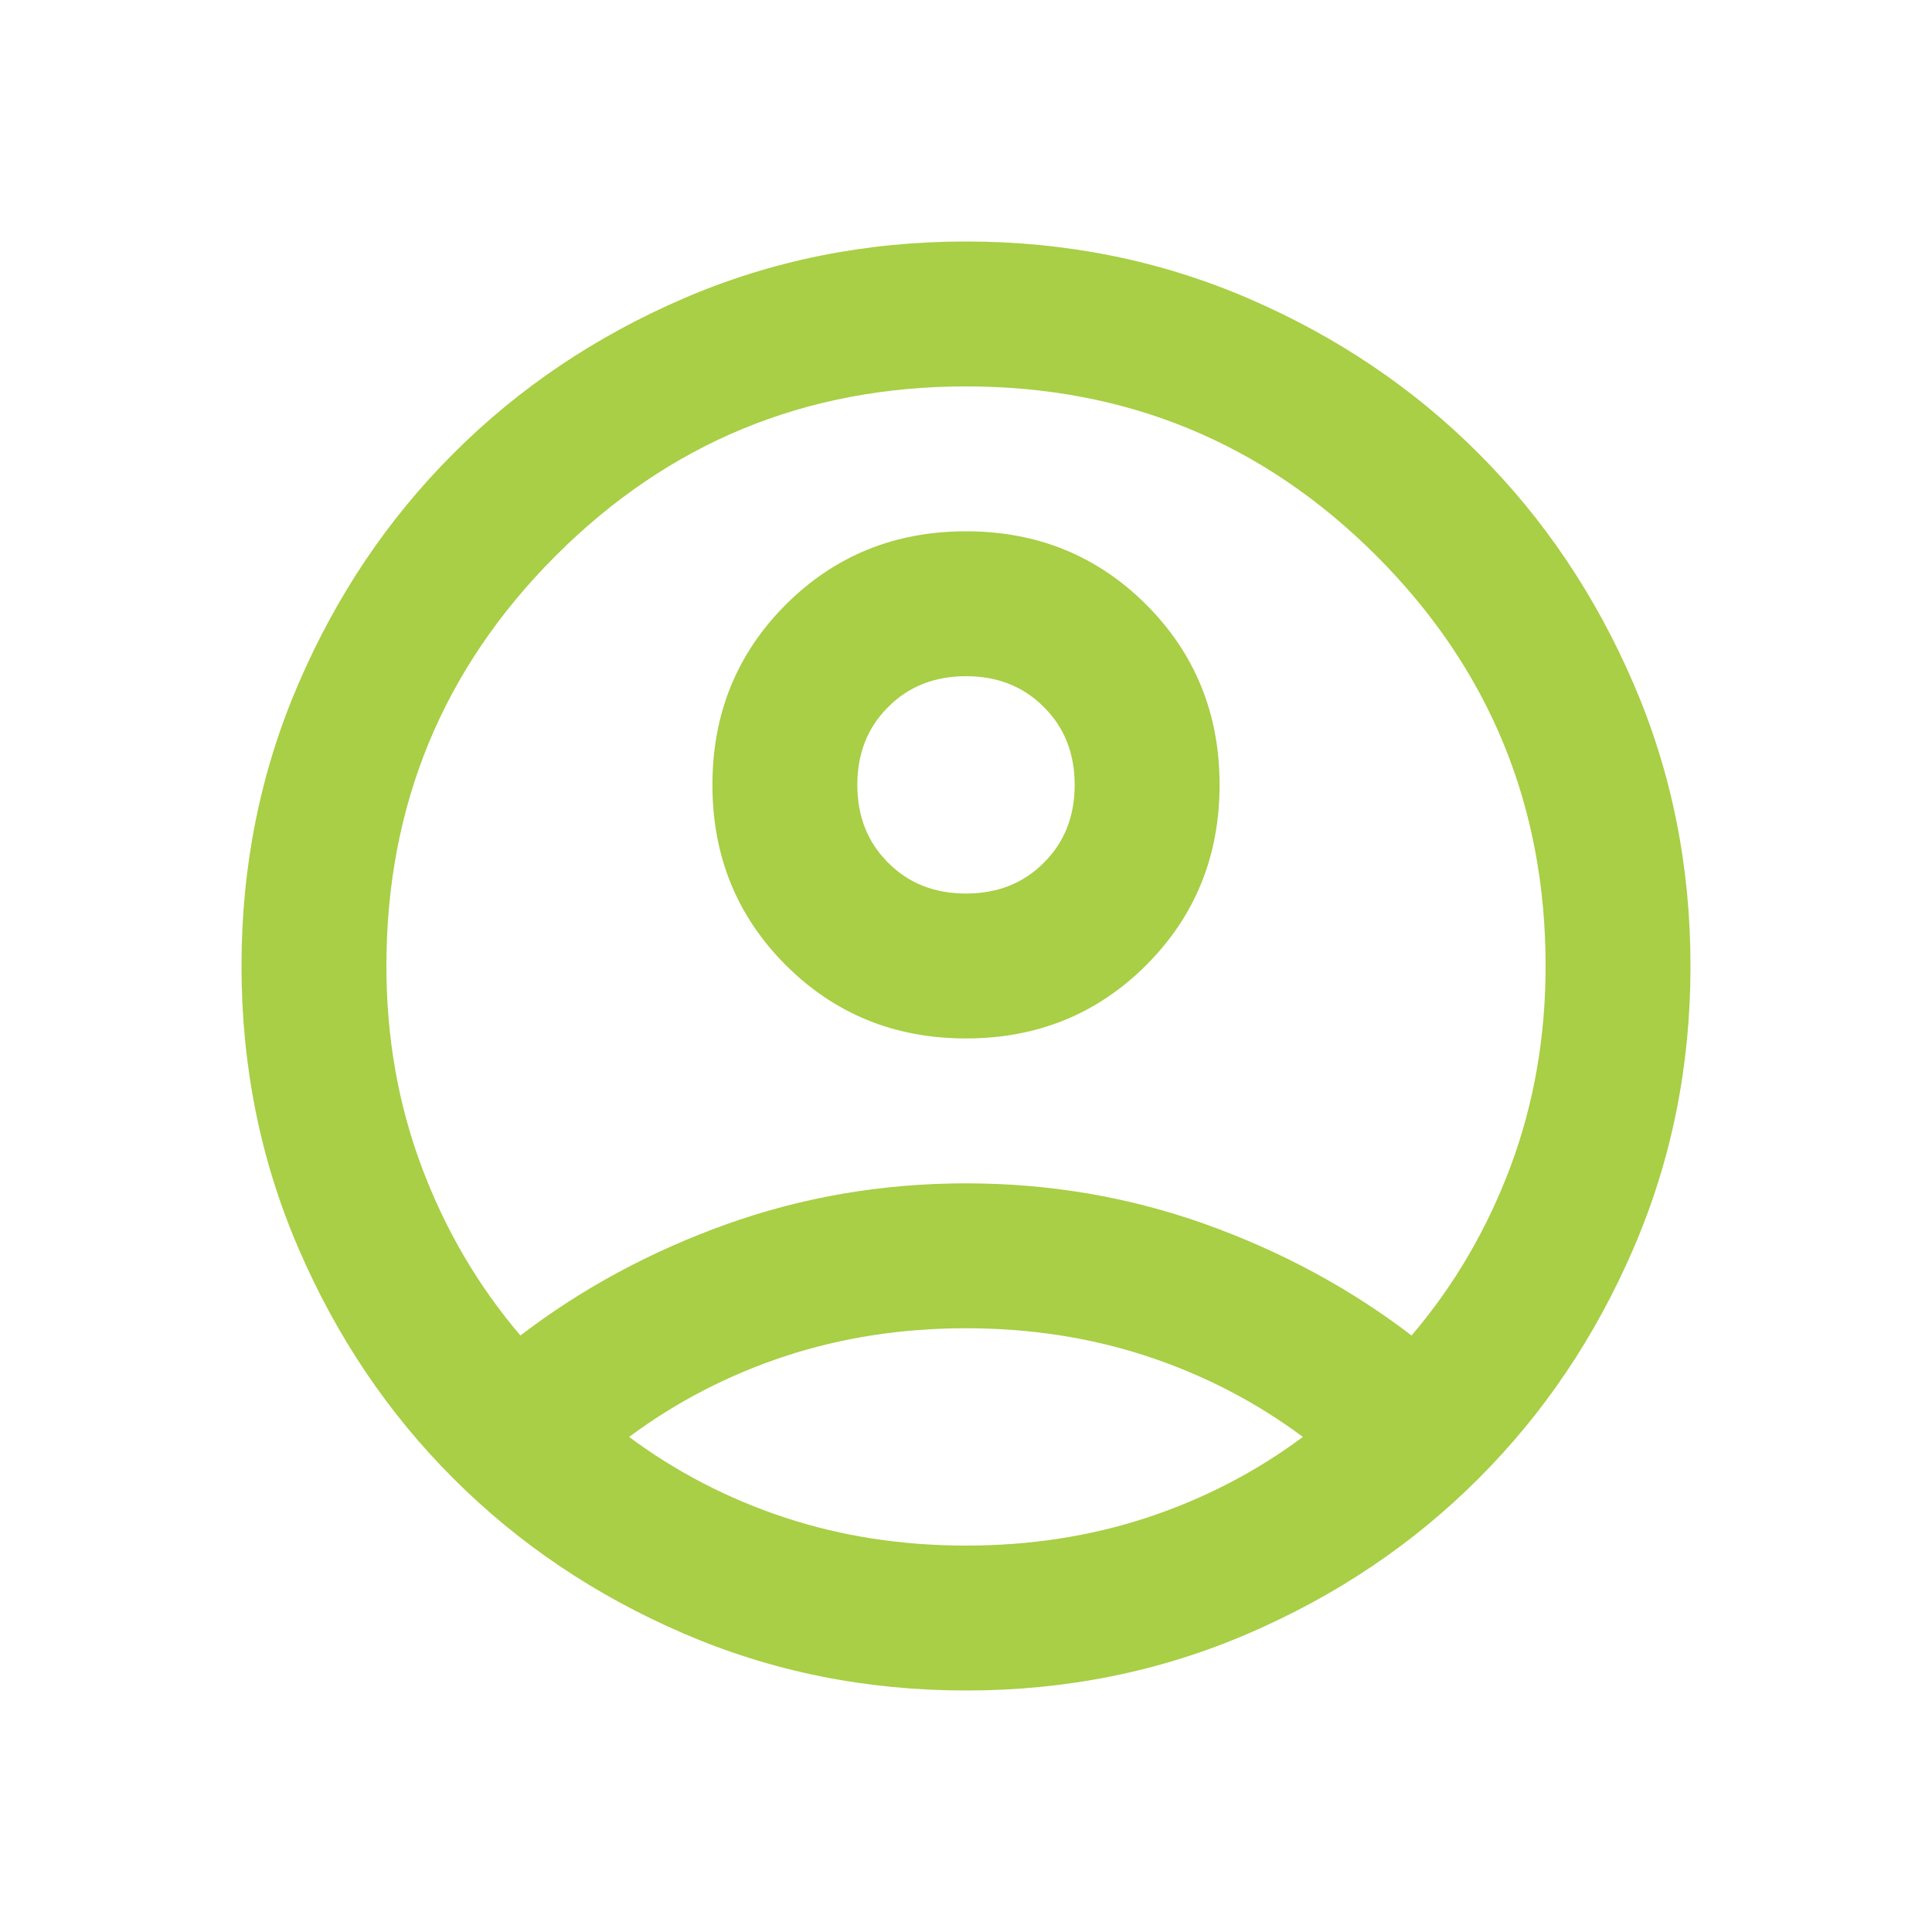<svg width="24" height="24" viewBox="0 0 24 24" fill="none" xmlns="http://www.w3.org/2000/svg">
<path d="M6.465 16.59C7.23 16.005 8.085 15.544 9.03 15.206C9.975 14.869 10.965 14.7 12 14.7C13.035 14.7 14.025 14.869 14.97 15.206C15.915 15.544 16.77 16.005 17.535 16.59C18.06 15.975 18.469 15.277 18.762 14.498C19.054 13.717 19.2 12.885 19.2 12C19.2 10.005 18.499 8.306 17.097 6.903C15.694 5.501 13.995 4.8 12 4.8C10.005 4.8 8.306 5.501 6.904 6.903C5.501 8.306 4.8 10.005 4.8 12C4.8 12.885 4.946 13.717 5.239 14.498C5.531 15.277 5.94 15.975 6.465 16.59ZM12 12.9C11.115 12.9 10.369 12.596 9.761 11.989C9.154 11.381 8.85 10.635 8.85 9.75C8.85 8.865 9.154 8.119 9.761 7.511C10.369 6.904 11.115 6.6 12 6.6C12.885 6.6 13.631 6.904 14.239 7.511C14.846 8.119 15.15 8.865 15.15 9.75C15.15 10.635 14.846 11.381 14.239 11.989C13.631 12.596 12.885 12.9 12 12.9ZM12 21C10.755 21 9.585 20.764 8.49 20.291C7.395 19.819 6.442 19.177 5.633 18.367C4.822 17.558 4.181 16.605 3.709 15.51C3.236 14.415 3 13.245 3 12C3 10.755 3.236 9.585 3.709 8.49C4.181 7.395 4.822 6.442 5.633 5.633C6.442 4.822 7.395 4.181 8.49 3.708C9.585 3.236 10.755 3 12 3C13.245 3 14.415 3.236 15.51 3.708C16.605 4.181 17.558 4.822 18.367 5.633C19.177 6.442 19.819 7.395 20.291 8.49C20.764 9.585 21 10.755 21 12C21 13.245 20.764 14.415 20.291 15.51C19.819 16.605 19.177 17.558 18.367 18.367C17.558 19.177 16.605 19.819 15.51 20.291C14.415 20.764 13.245 21 12 21ZM12 19.2C12.795 19.2 13.545 19.084 14.25 18.852C14.955 18.619 15.6 18.285 16.185 17.85C15.6 17.415 14.955 17.081 14.25 16.848C13.545 16.616 12.795 16.5 12 16.5C11.205 16.5 10.455 16.616 9.75 16.848C9.045 17.081 8.4 17.415 7.815 17.85C8.4 18.285 9.045 18.619 9.75 18.852C10.455 19.084 11.205 19.2 12 19.2ZM12 11.1C12.39 11.1 12.713 10.973 12.967 10.717C13.223 10.463 13.35 10.14 13.35 9.75C13.35 9.36 13.223 9.037 12.967 8.783C12.713 8.527 12.39 8.4 12 8.4C11.61 8.4 11.287 8.527 11.033 8.783C10.777 9.037 10.65 9.36 10.65 9.75C10.65 10.14 10.777 10.463 11.033 10.717C11.287 10.973 11.61 11.1 12 11.1Z" fill="#A8CF45"/>
</svg>
